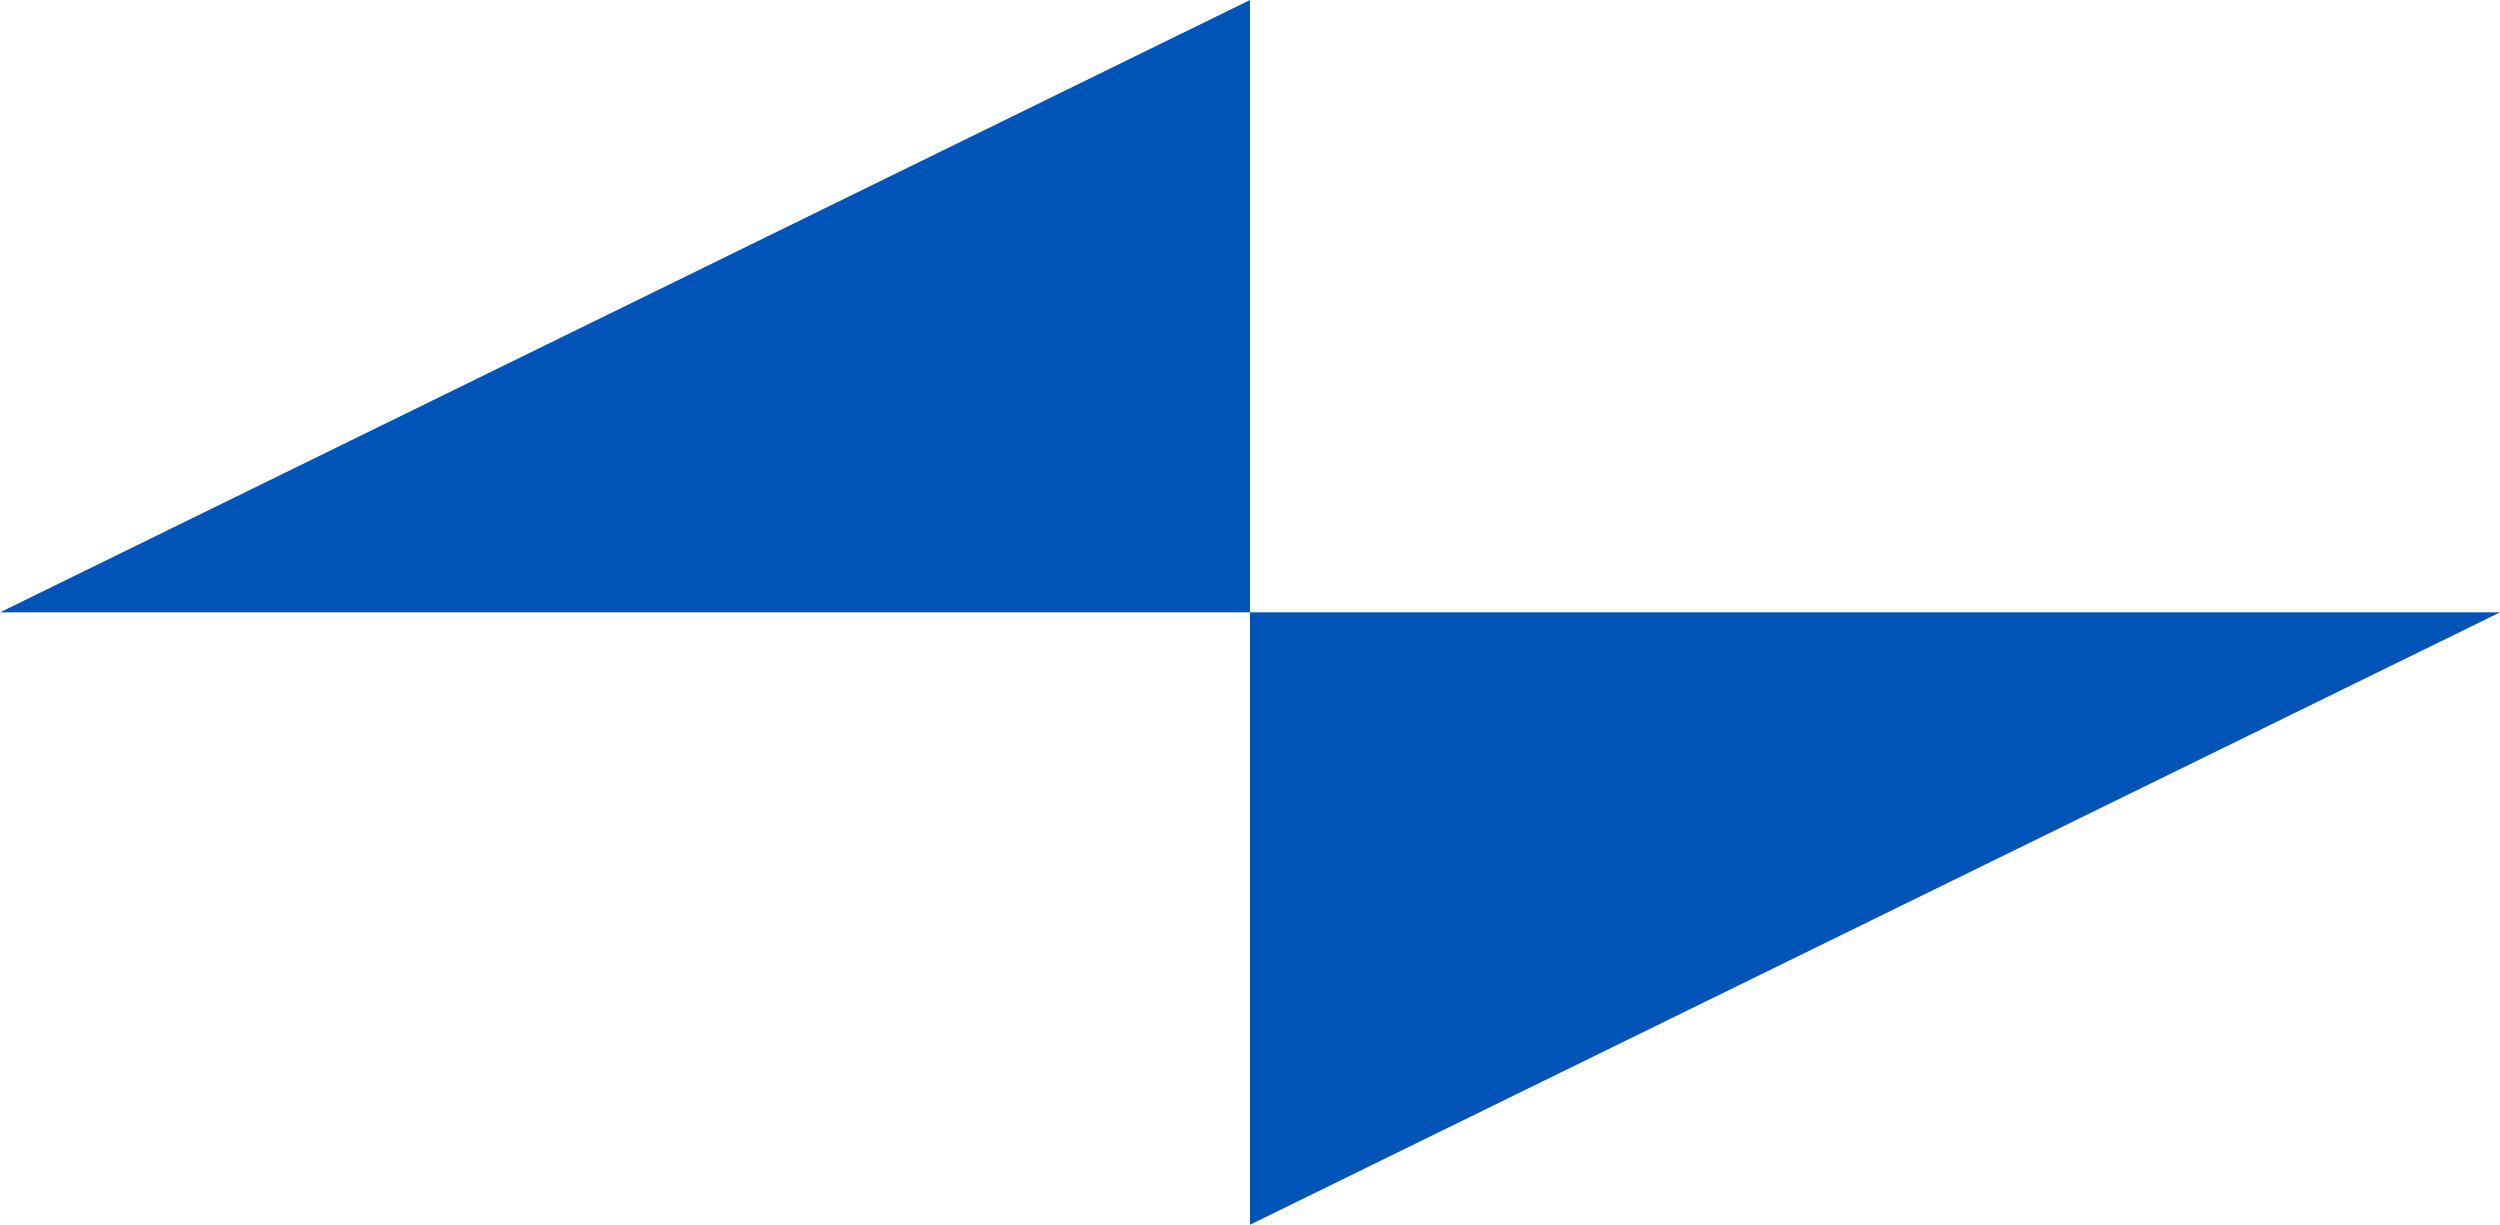 <svg xmlns="http://www.w3.org/2000/svg" viewBox="0 0 530.04 259.66">
<defs>
</defs><g id="Layer_2" data-name="Layer 2">
<g id="Layer_1-2" data-name="Layer 1">
<polygon class="cls-1" fill= "#0054b7" points="265.02 0 265.02 129.83 0 129.83 265.02 0"/>
<polygon class="cls-1" fill= "#0054b7" points="530.04 129.83 265.02 259.66 265.02 129.83 530.04 129.83"/>
</g></g></svg>